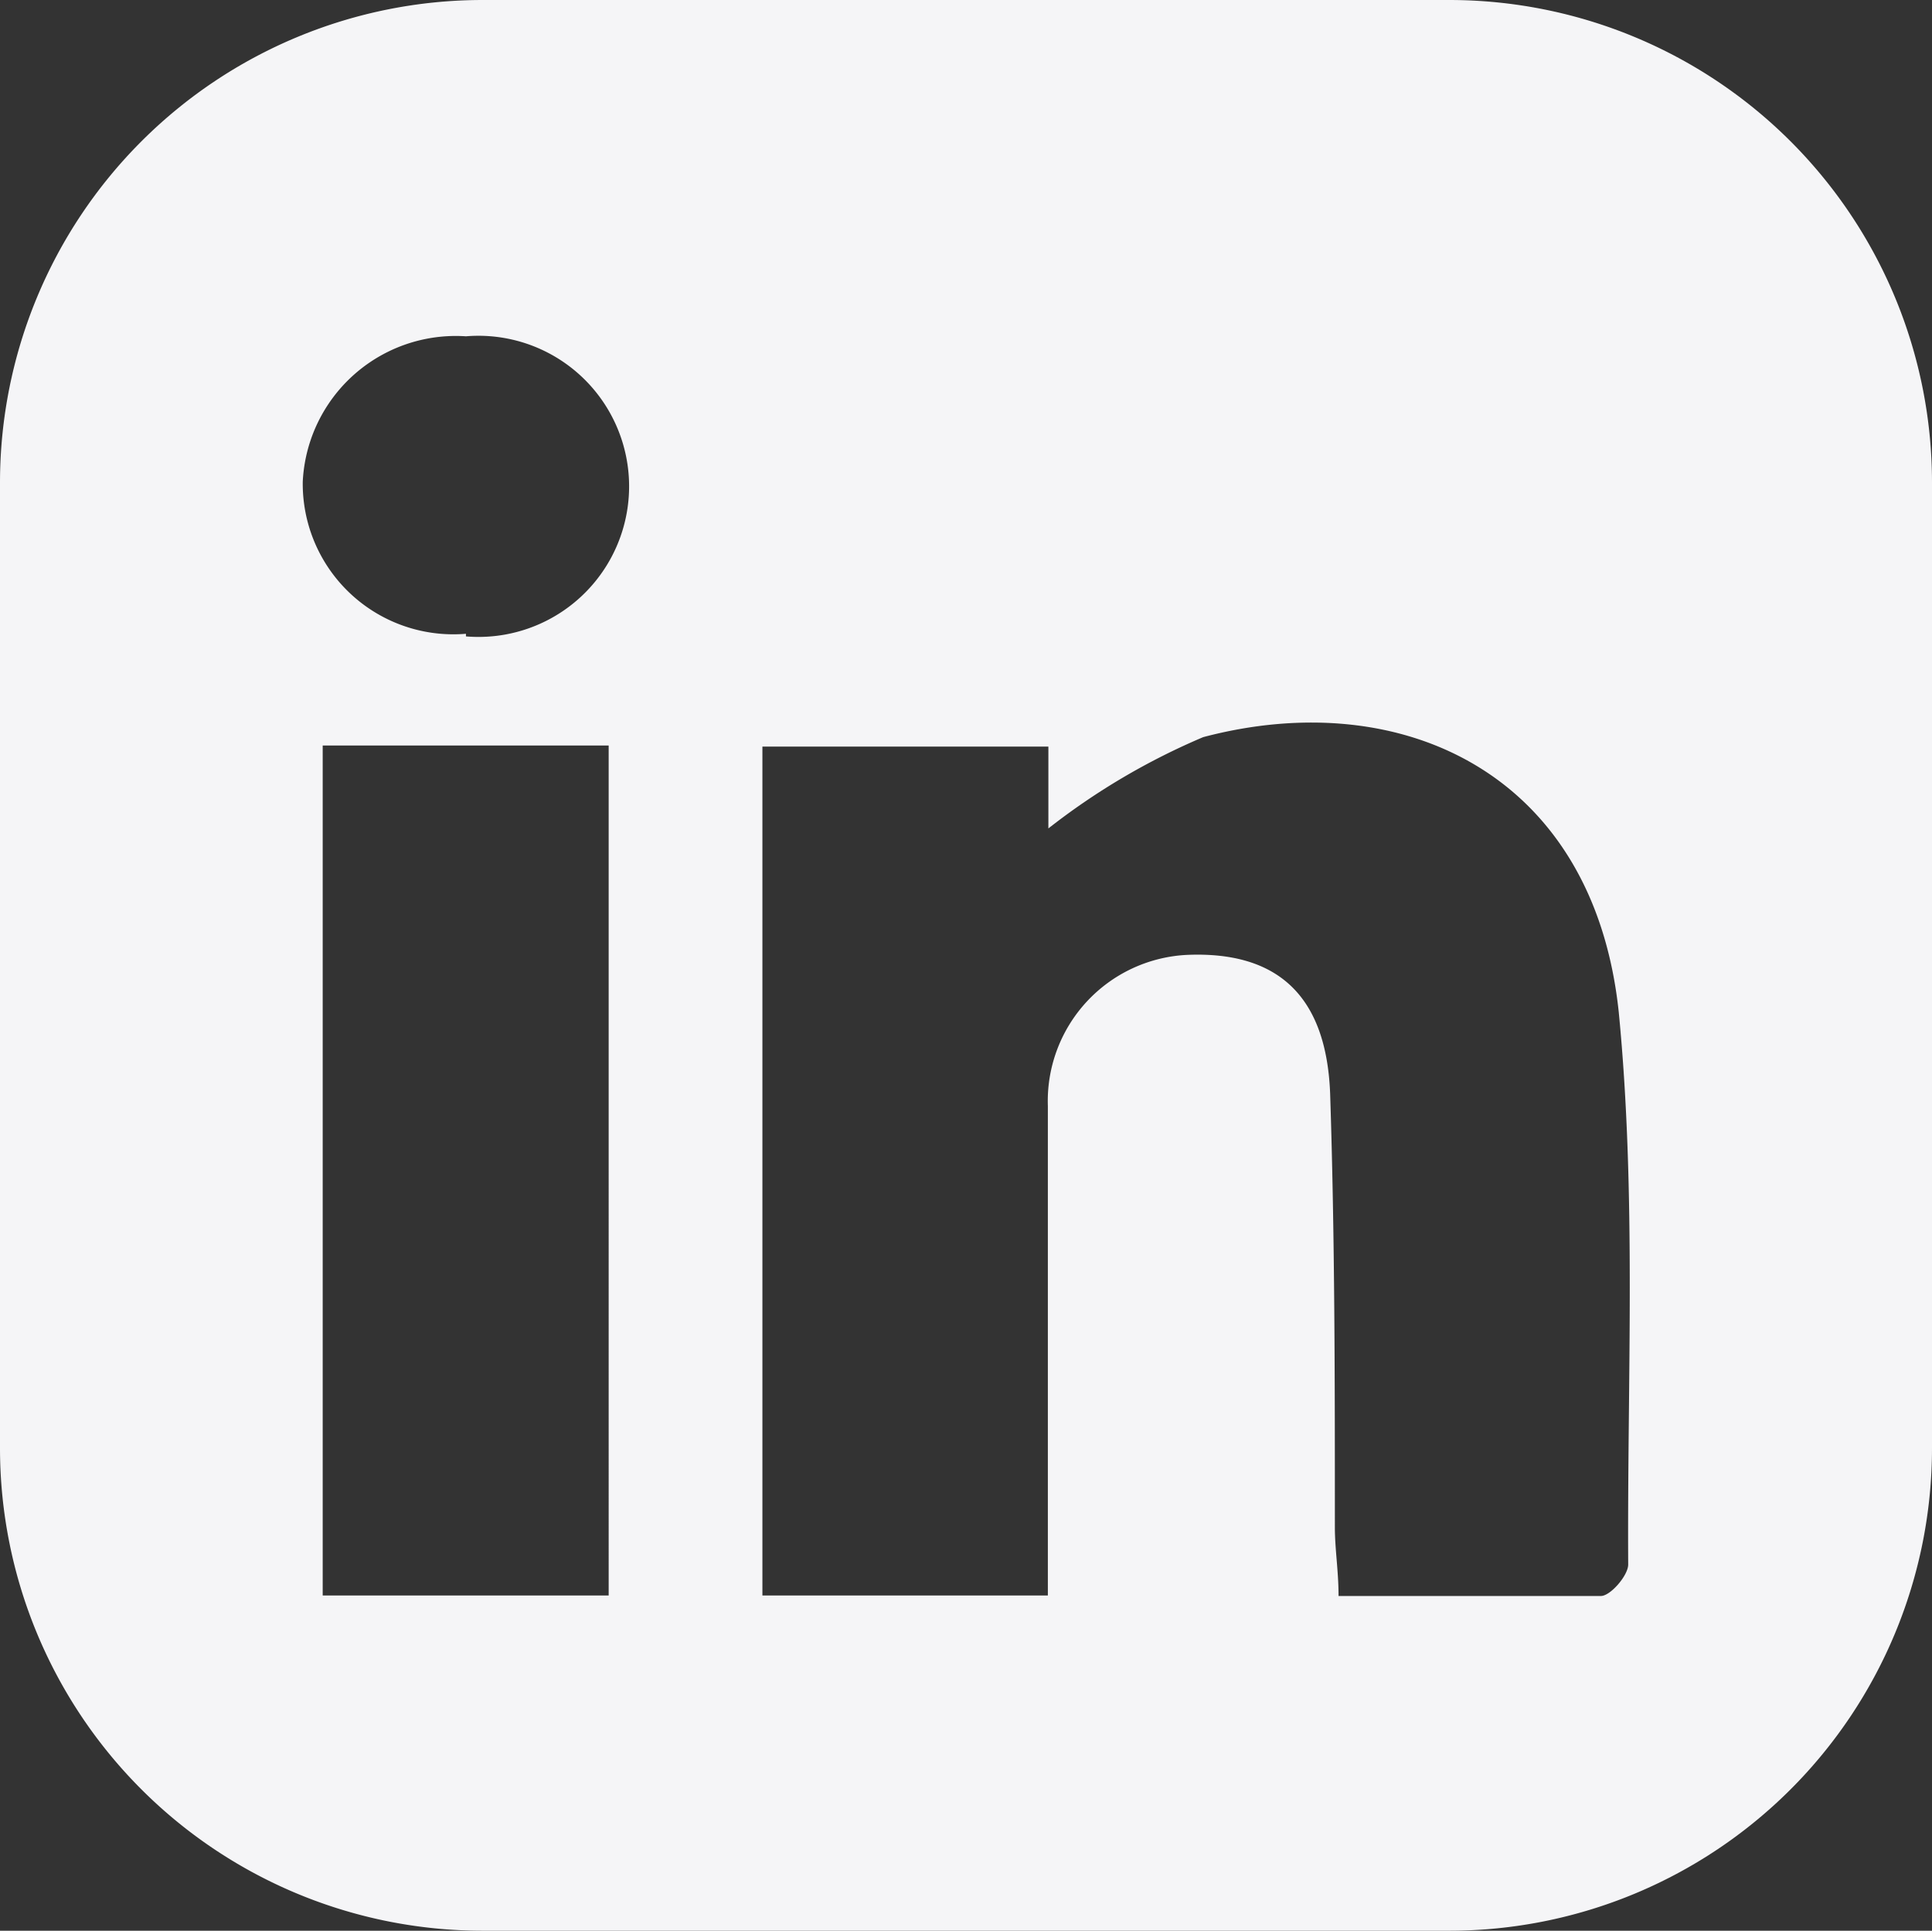<svg id="Camada_1" data-name="Camada 1" xmlns="http://www.w3.org/2000/svg" viewBox="0 0 36.82 36.8"><rect x="0" y="0" width="36.82" height="36.8" fill="#333333" stroke="none"/><defs><style>.cls-1{fill:#f5f5f7;}</style></defs><title>Linkedin</title><g id="linkedin"><path class="cls-1" d="M28.21.59H9.79a9.2,9.2,0,0,0-9.2,9.2v18.4a9.2,9.2,0,0,0,9.2,9.2H28.21a9.2,9.2,0,0,0,9.2-9.2V9.79A9.2,9.2,0,0,0,28.21.59ZM12.19,31H6.74V14.8h5.45ZM9.47,12.67a2.87,2.87,0,0,1-3.11-2.9A2.92,2.92,0,0,1,9.47,7a2.87,2.87,0,1,1,0,5.72ZM31.62,30.41c0,.21-.34.6-.52.6-1.63,0-3.25,0-5,0,0-.48-.07-.89-.07-1.31,0-2.77,0-5.51-.09-8.26-.07-1.87-1-2.72-2.72-2.65a2.79,2.79,0,0,0-2.66,2.88V31H15.12V14.82h5.45v1.56a13,13,0,0,1,2.95-1.74c3.78-1,7.44.69,7.92,5.24C31.78,23.36,31.6,26.89,31.62,30.41Z" transform="translate(-0.59 -0.59)"/></g></svg>